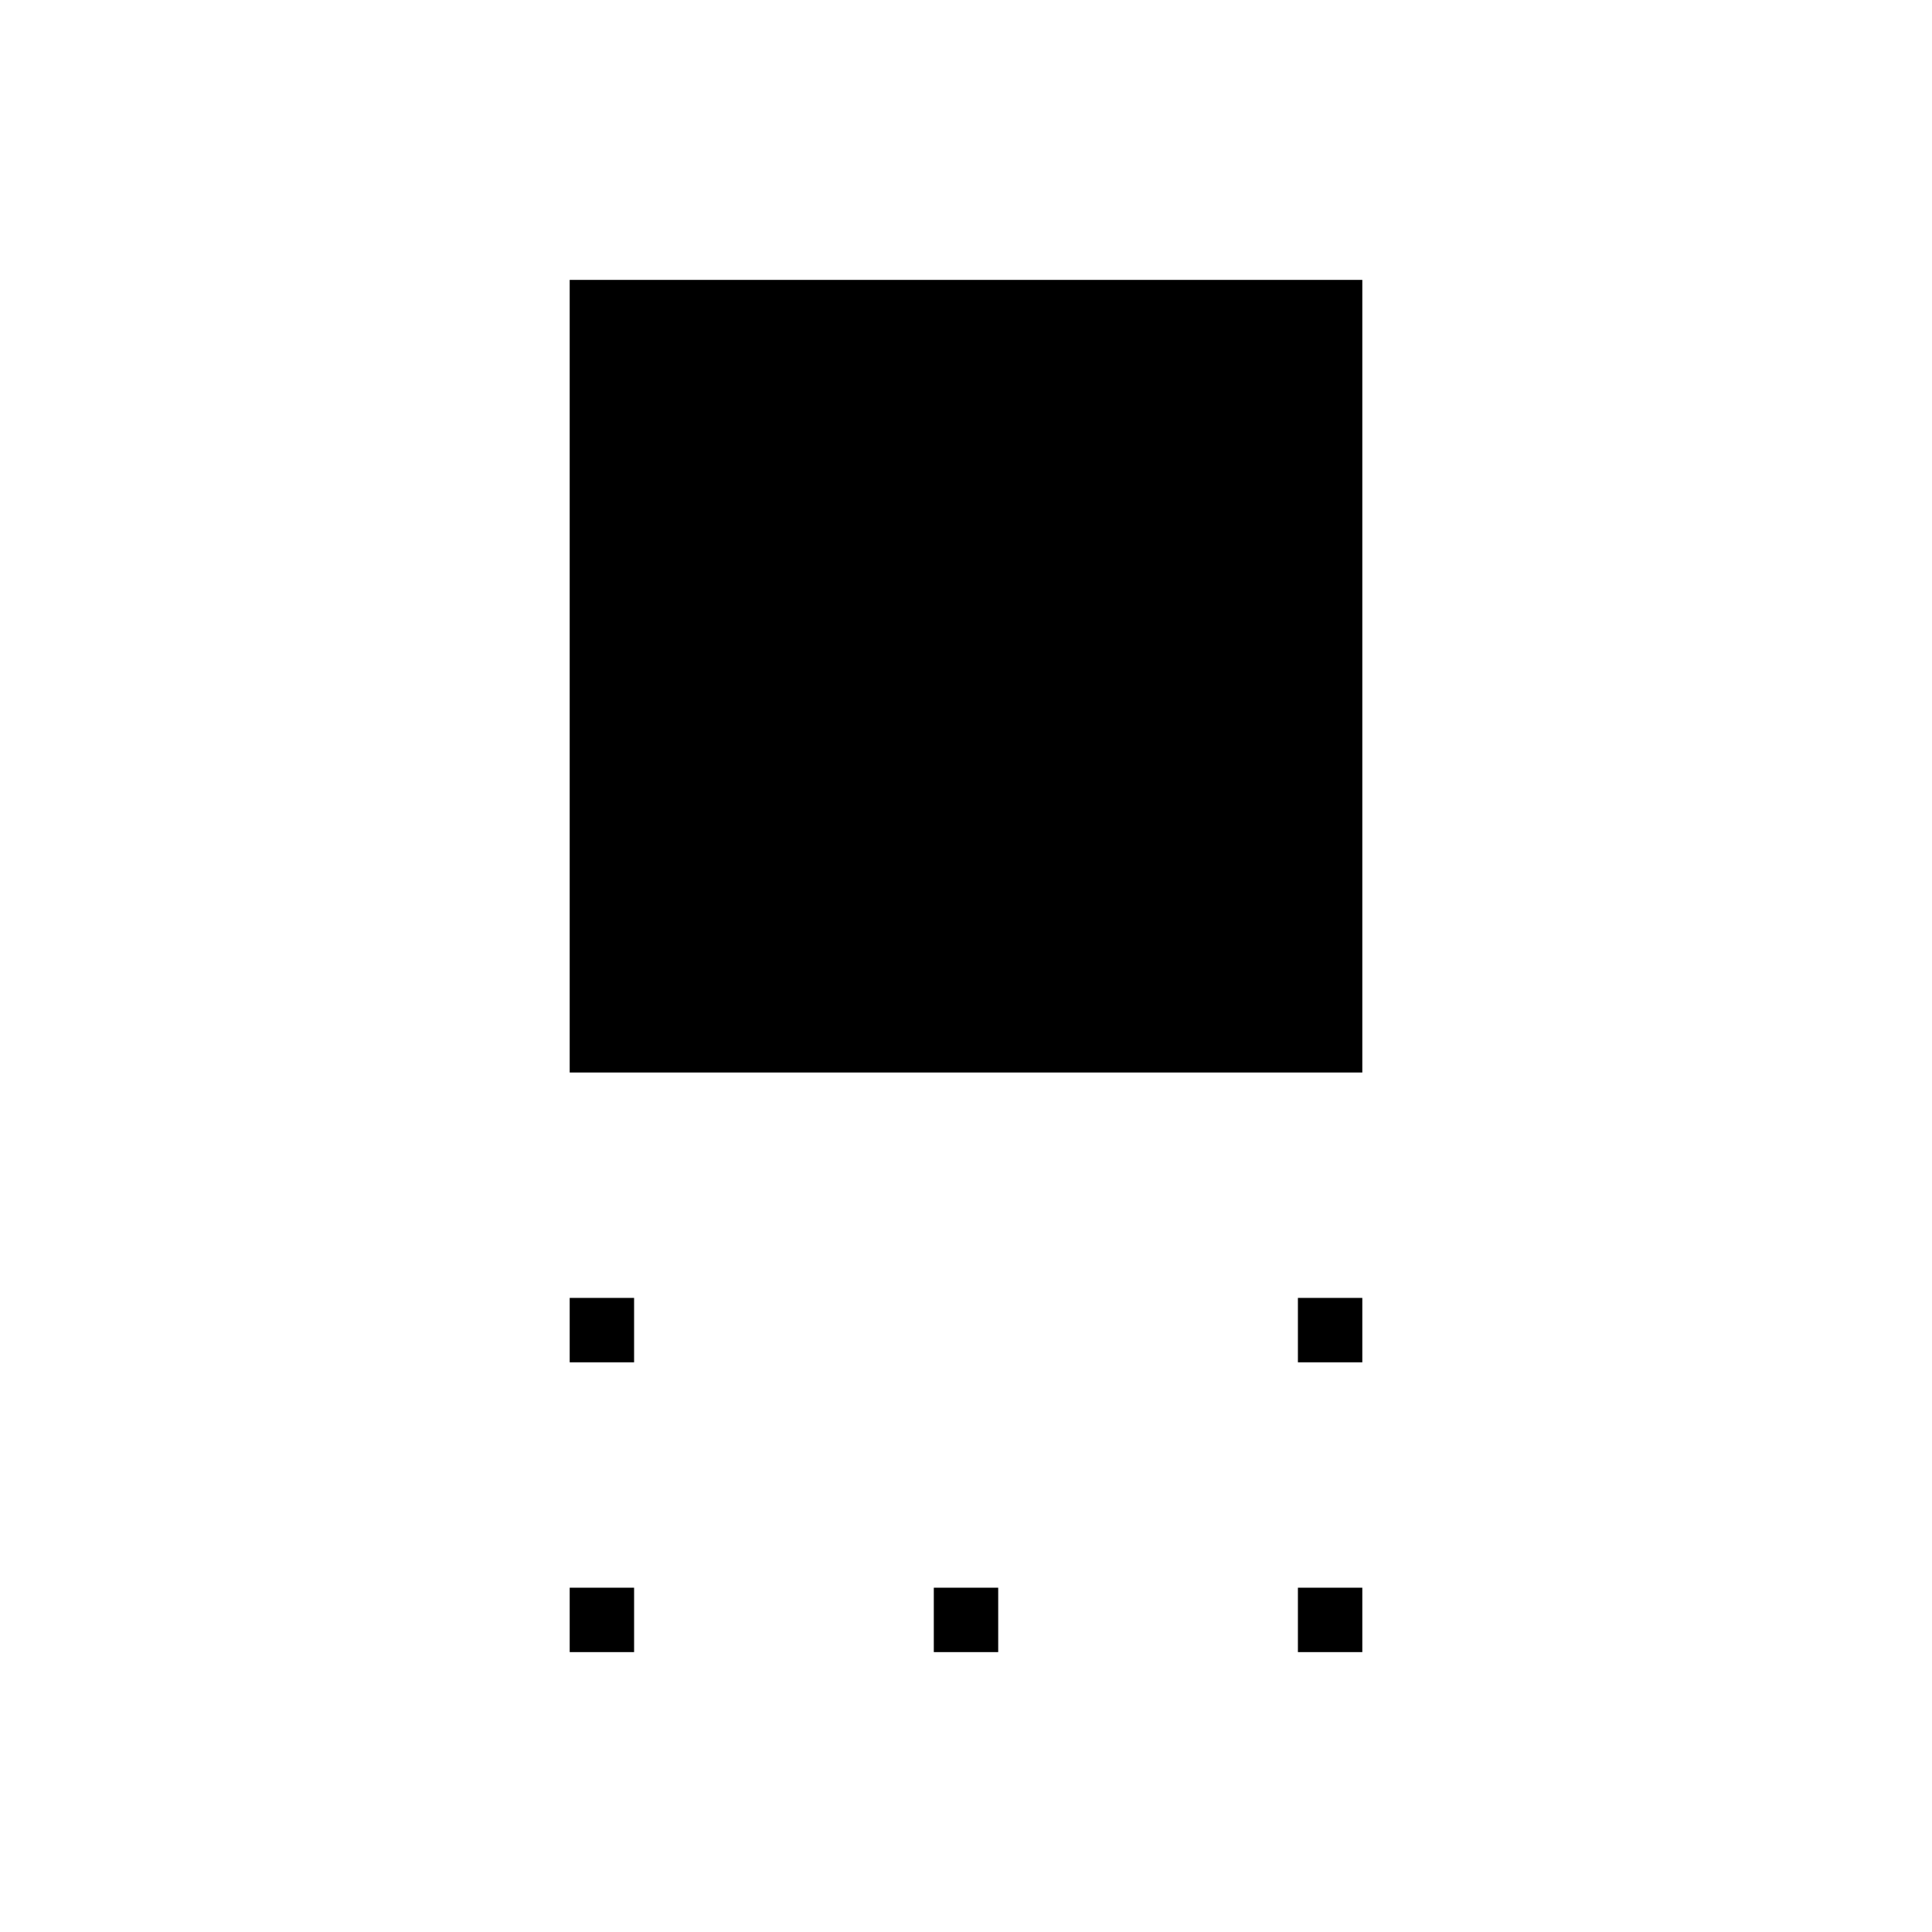 <svg xmlns="http://www.w3.org/2000/svg" height="20" viewBox="0 96 960 960" width="20"><path d="M283.077 628.923V235.077h393.846v393.846H283.077Zm361.846 144v-32h32v32h-32Zm-361.846 0v-32h32v32h-32Zm361.846 144v-32h32v32h-32Zm-180.923 0v-32h32v32h-32Zm-180.923 0v-32h32v32h-32Z"/></svg>